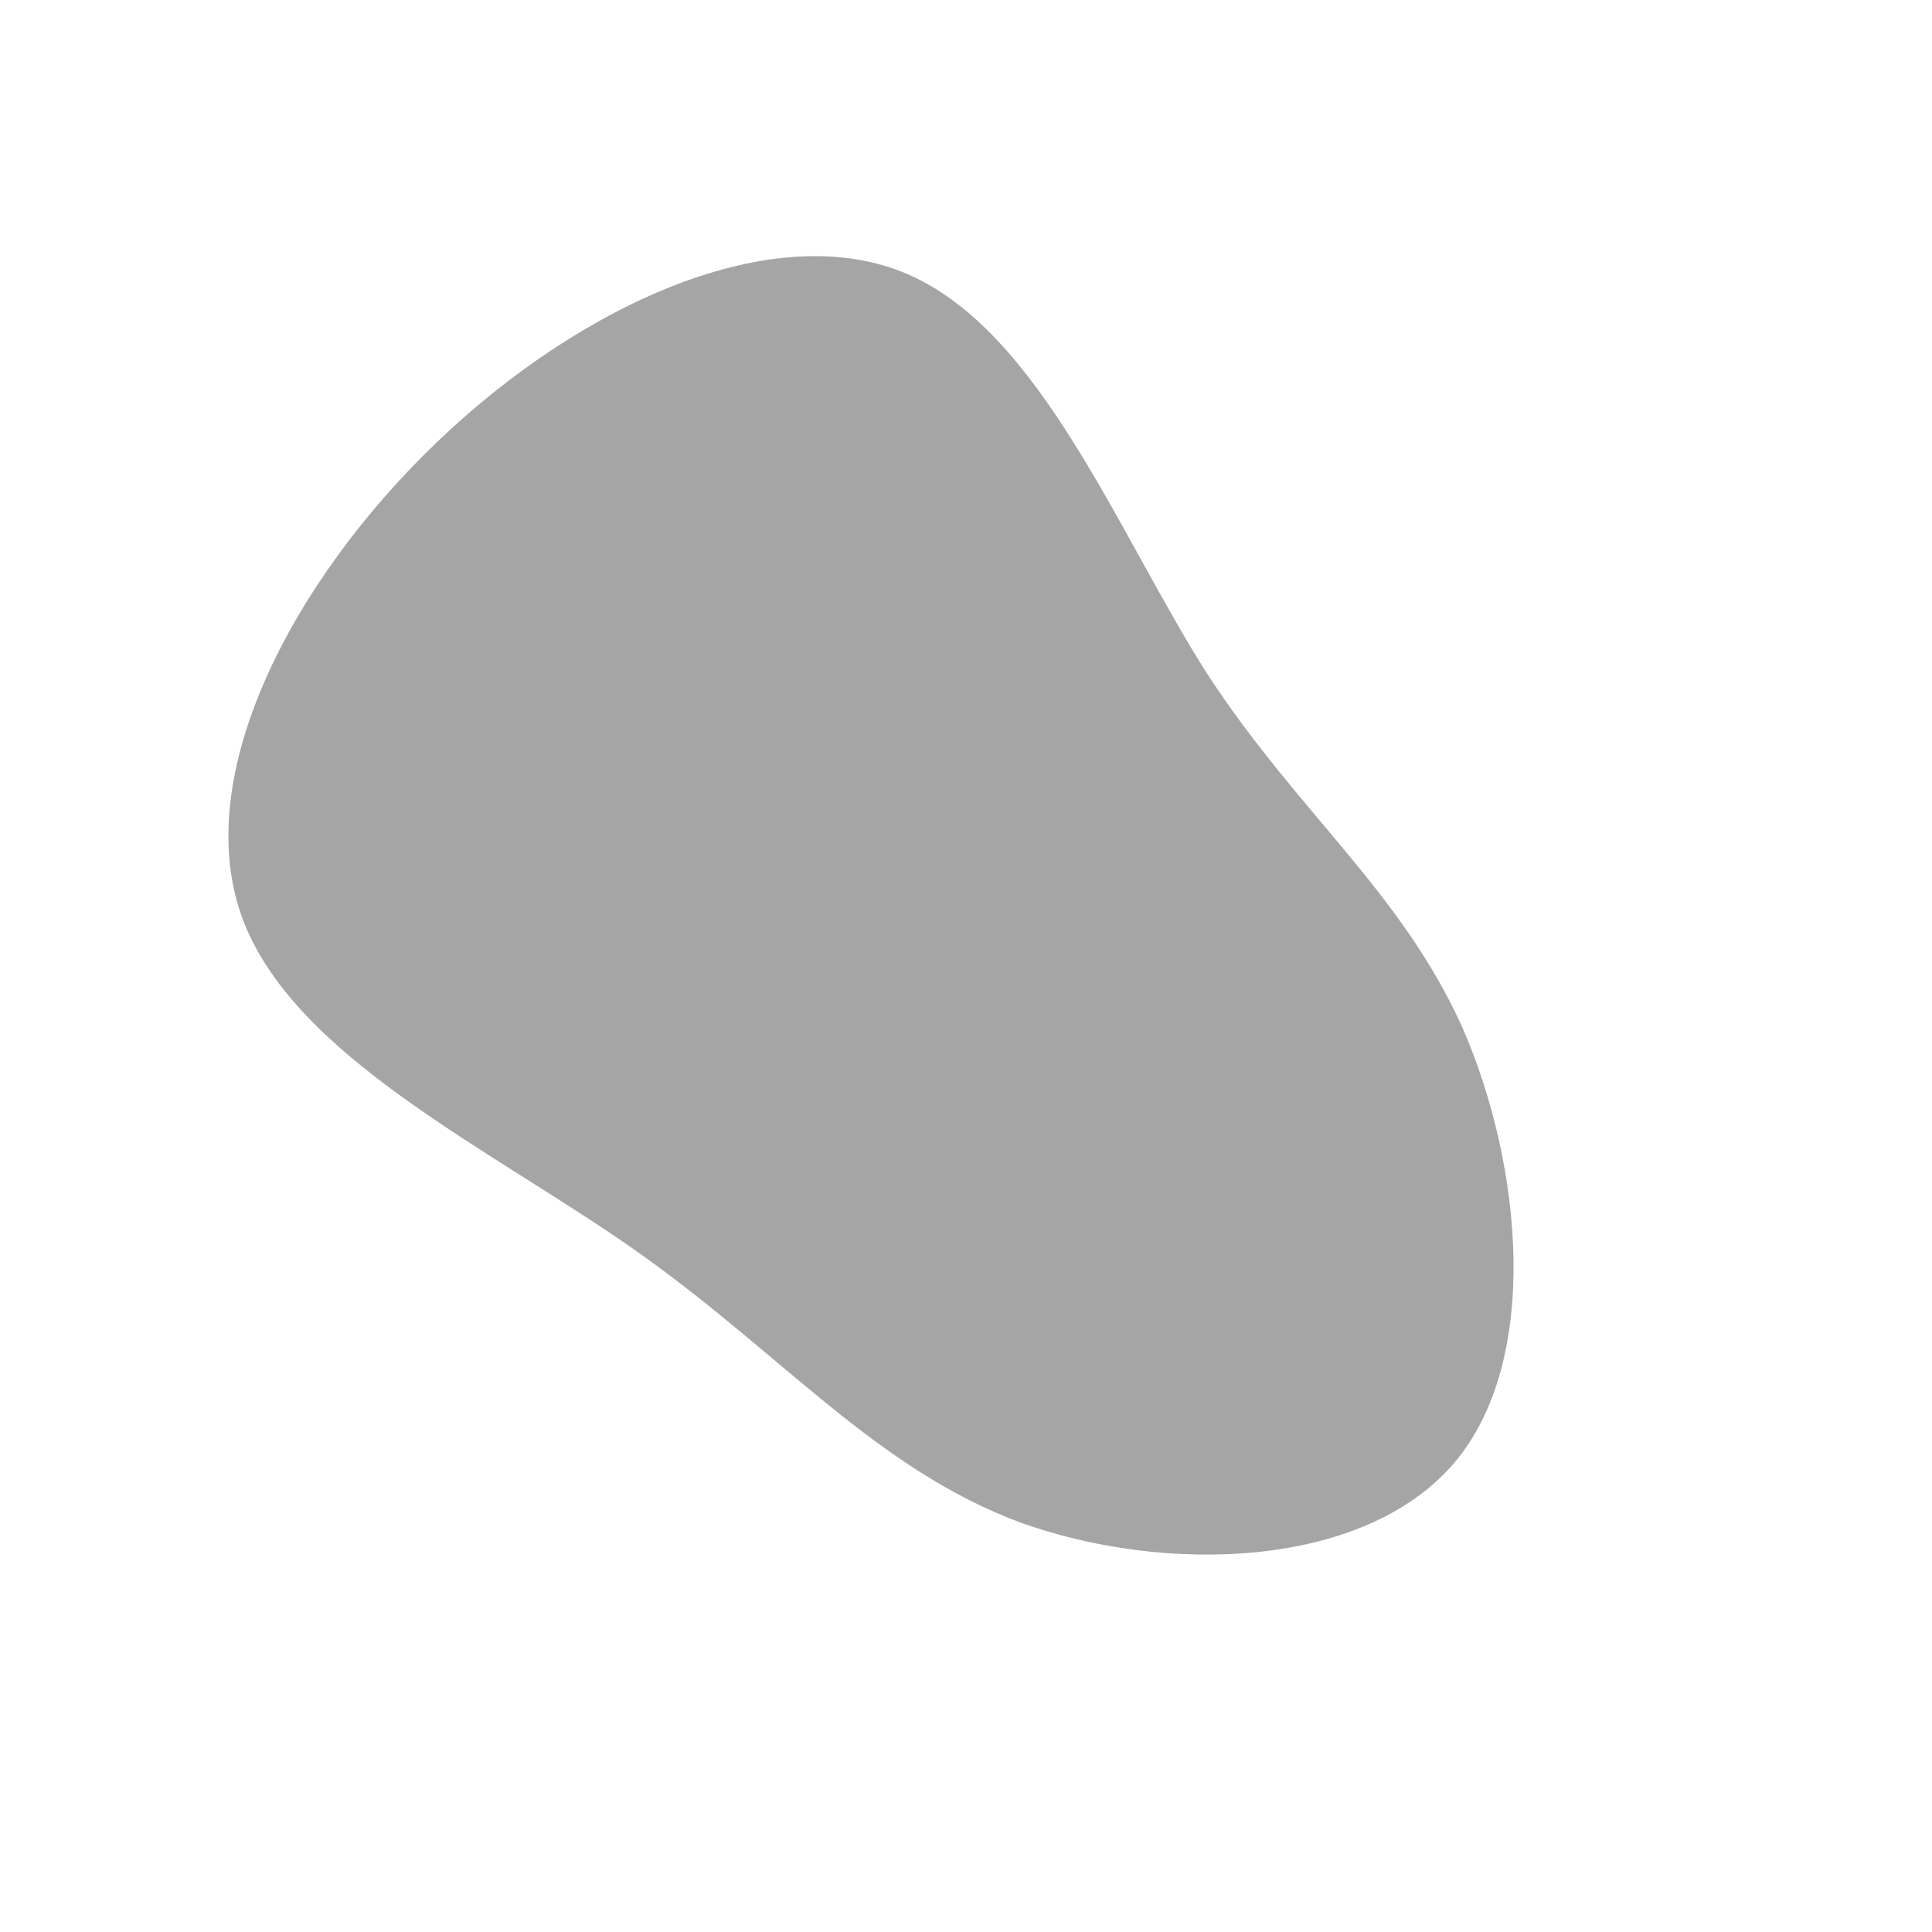 <!--?xml version="1.0" standalone="no"?-->
              <svg id="sw-js-blob-svg" viewBox="0 0 100 100" xmlns="http://www.w3.org/2000/svg" version="1.1">
                    <defs> 
                        <linearGradient id="sw-gradient" x1="0" x2="1" y1="1" y2="0">
                            <stop id="stop1" stop-color="rgba(166, 165, 166, 1)" offset="0%"></stop>
                            <stop id="stop2" stop-color="rgba(166, 165, 166, 1)" offset="100%"></stop>
                        </linearGradient>
                    </defs>
                <path fill="url(#sw-gradient)" d="M12.5,-15.1C17.2,-7.9,22.5,-3.9,25.7,3.2C28.8,10.3,29.8,20.5,25.2,25.8C20.5,31.2,10.3,31.5,2.8,28.8C-4.7,26,-9.5,20.1,-17,14.8C-24.5,9.5,-34.9,4.7,-37.5,-2.6C-40.1,-9.9,-34.9,-19.9,-27.4,-27.1C-19.9,-34.3,-9.9,-38.8,-3,-35.8C3.9,-32.8,7.9,-22.3,12.5,-15.1Z" width="100%" height="100%" transform="translate(50 50)" stroke-width="0" style="transition: all 0.3s ease 0s;" stroke="url(#sw-gradient)"></path>
              </svg>